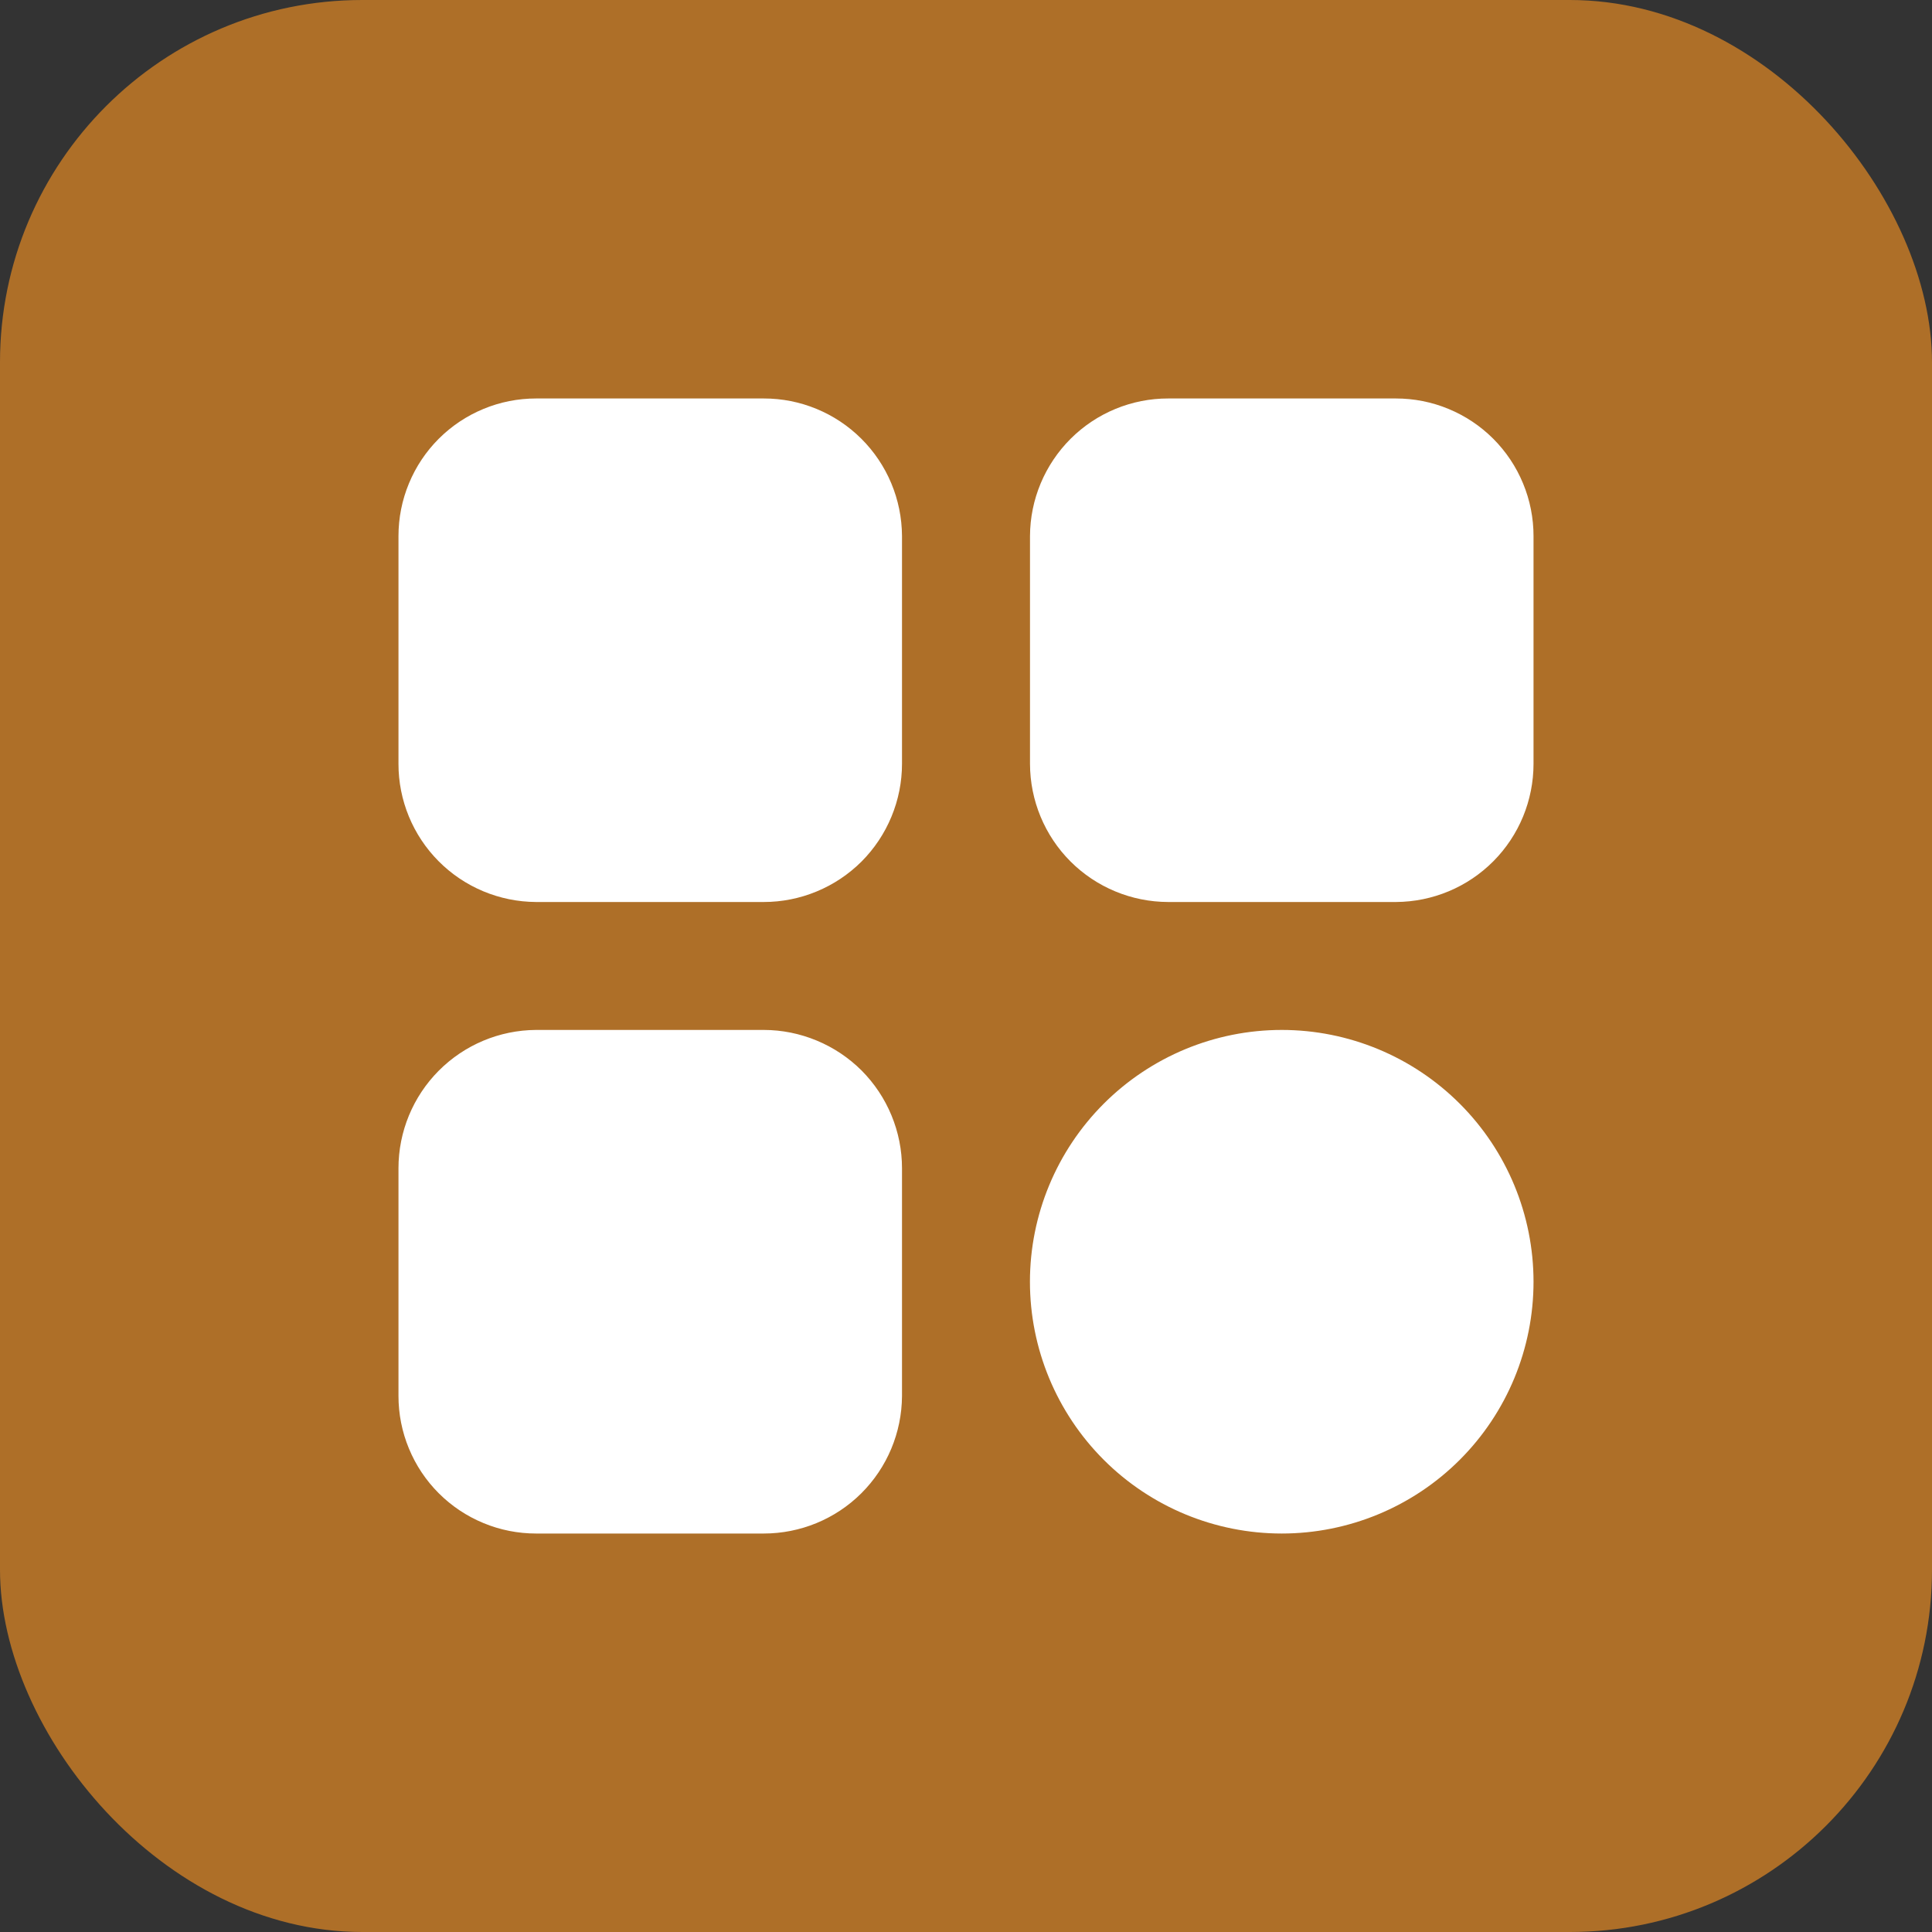<svg width="32" height="32" viewBox="0 0 32 32" fill="none" xmlns="http://www.w3.org/2000/svg">
<rect x="0" y="0" width="32" height="32" fill="#333333" stroke="none"/>
<rect width="32" height="32" rx="6" fill="#AE6F28"/>
<g clip-path="url(#clip0_3597_43544)">
<path d="M12.65 7H8.88C8.633 7 8.388 7.048 8.16 7.143C7.932 7.237 7.725 7.375 7.55 7.55C7.375 7.725 7.237 7.932 7.143 8.16C7.048 8.388 7 8.633 7 8.88V12.65C6.999 13.15 7.197 13.629 7.549 13.983C7.902 14.338 8.38 14.537 8.88 14.54H12.65C12.898 14.54 13.144 14.491 13.373 14.396C13.603 14.301 13.811 14.162 13.987 13.987C14.162 13.811 14.301 13.603 14.396 13.373C14.491 13.144 14.54 12.898 14.54 12.65V8.88C14.537 8.38 14.338 7.902 13.983 7.549C13.629 7.197 13.15 6.999 12.65 7ZM23.12 7H19.35C18.85 6.999 18.371 7.197 18.017 7.549C17.663 7.902 17.462 8.38 17.46 8.88V12.65C17.461 13.151 17.66 13.632 18.014 13.986C18.368 14.34 18.849 14.539 19.35 14.54H23.12C23.62 14.537 24.098 14.338 24.451 13.983C24.803 13.629 25 13.15 25 12.65V8.88C25 8.633 24.952 8.388 24.857 8.16C24.763 7.932 24.625 7.725 24.45 7.55C24.275 7.375 24.068 7.237 23.84 7.143C23.612 7.048 23.367 7 23.12 7ZM12.65 17.459H8.88C8.38 17.462 7.902 17.663 7.55 18.017C7.198 18.371 7 18.85 7 19.35V23.12C7 23.367 7.048 23.612 7.143 23.84C7.237 24.068 7.375 24.275 7.55 24.45C7.725 24.625 7.932 24.763 8.16 24.857C8.388 24.952 8.633 25 8.88 25H12.65C13.15 25 13.629 24.803 13.983 24.451C14.338 24.098 14.537 23.62 14.54 23.12V19.35C14.54 19.102 14.491 18.856 14.396 18.627C14.301 18.397 14.162 18.189 13.987 18.013C13.811 17.838 13.603 17.699 13.373 17.604C13.144 17.509 12.898 17.459 12.65 17.459ZM21.23 17.459C20.23 17.459 19.271 17.857 18.564 18.564C17.857 19.271 17.459 20.23 17.459 21.23C17.459 22.23 17.857 23.189 18.564 23.896C19.271 24.603 20.23 25 21.23 25C22.23 25 23.189 24.603 23.896 23.896C24.603 23.189 25 22.23 25 21.23C25 20.23 24.603 19.271 23.896 18.564C23.189 17.857 22.23 17.459 21.23 17.459Z" fill="white" stroke="white" stroke-width="0.8" stroke-linecap="round" stroke-linejoin="round"/>
</g>
<defs>
<clipPath id="clip0_3597_43544">
<rect width="20" height="20" fill="white" transform="translate(6 6)"/>
</clipPath>
</defs>
</svg>
